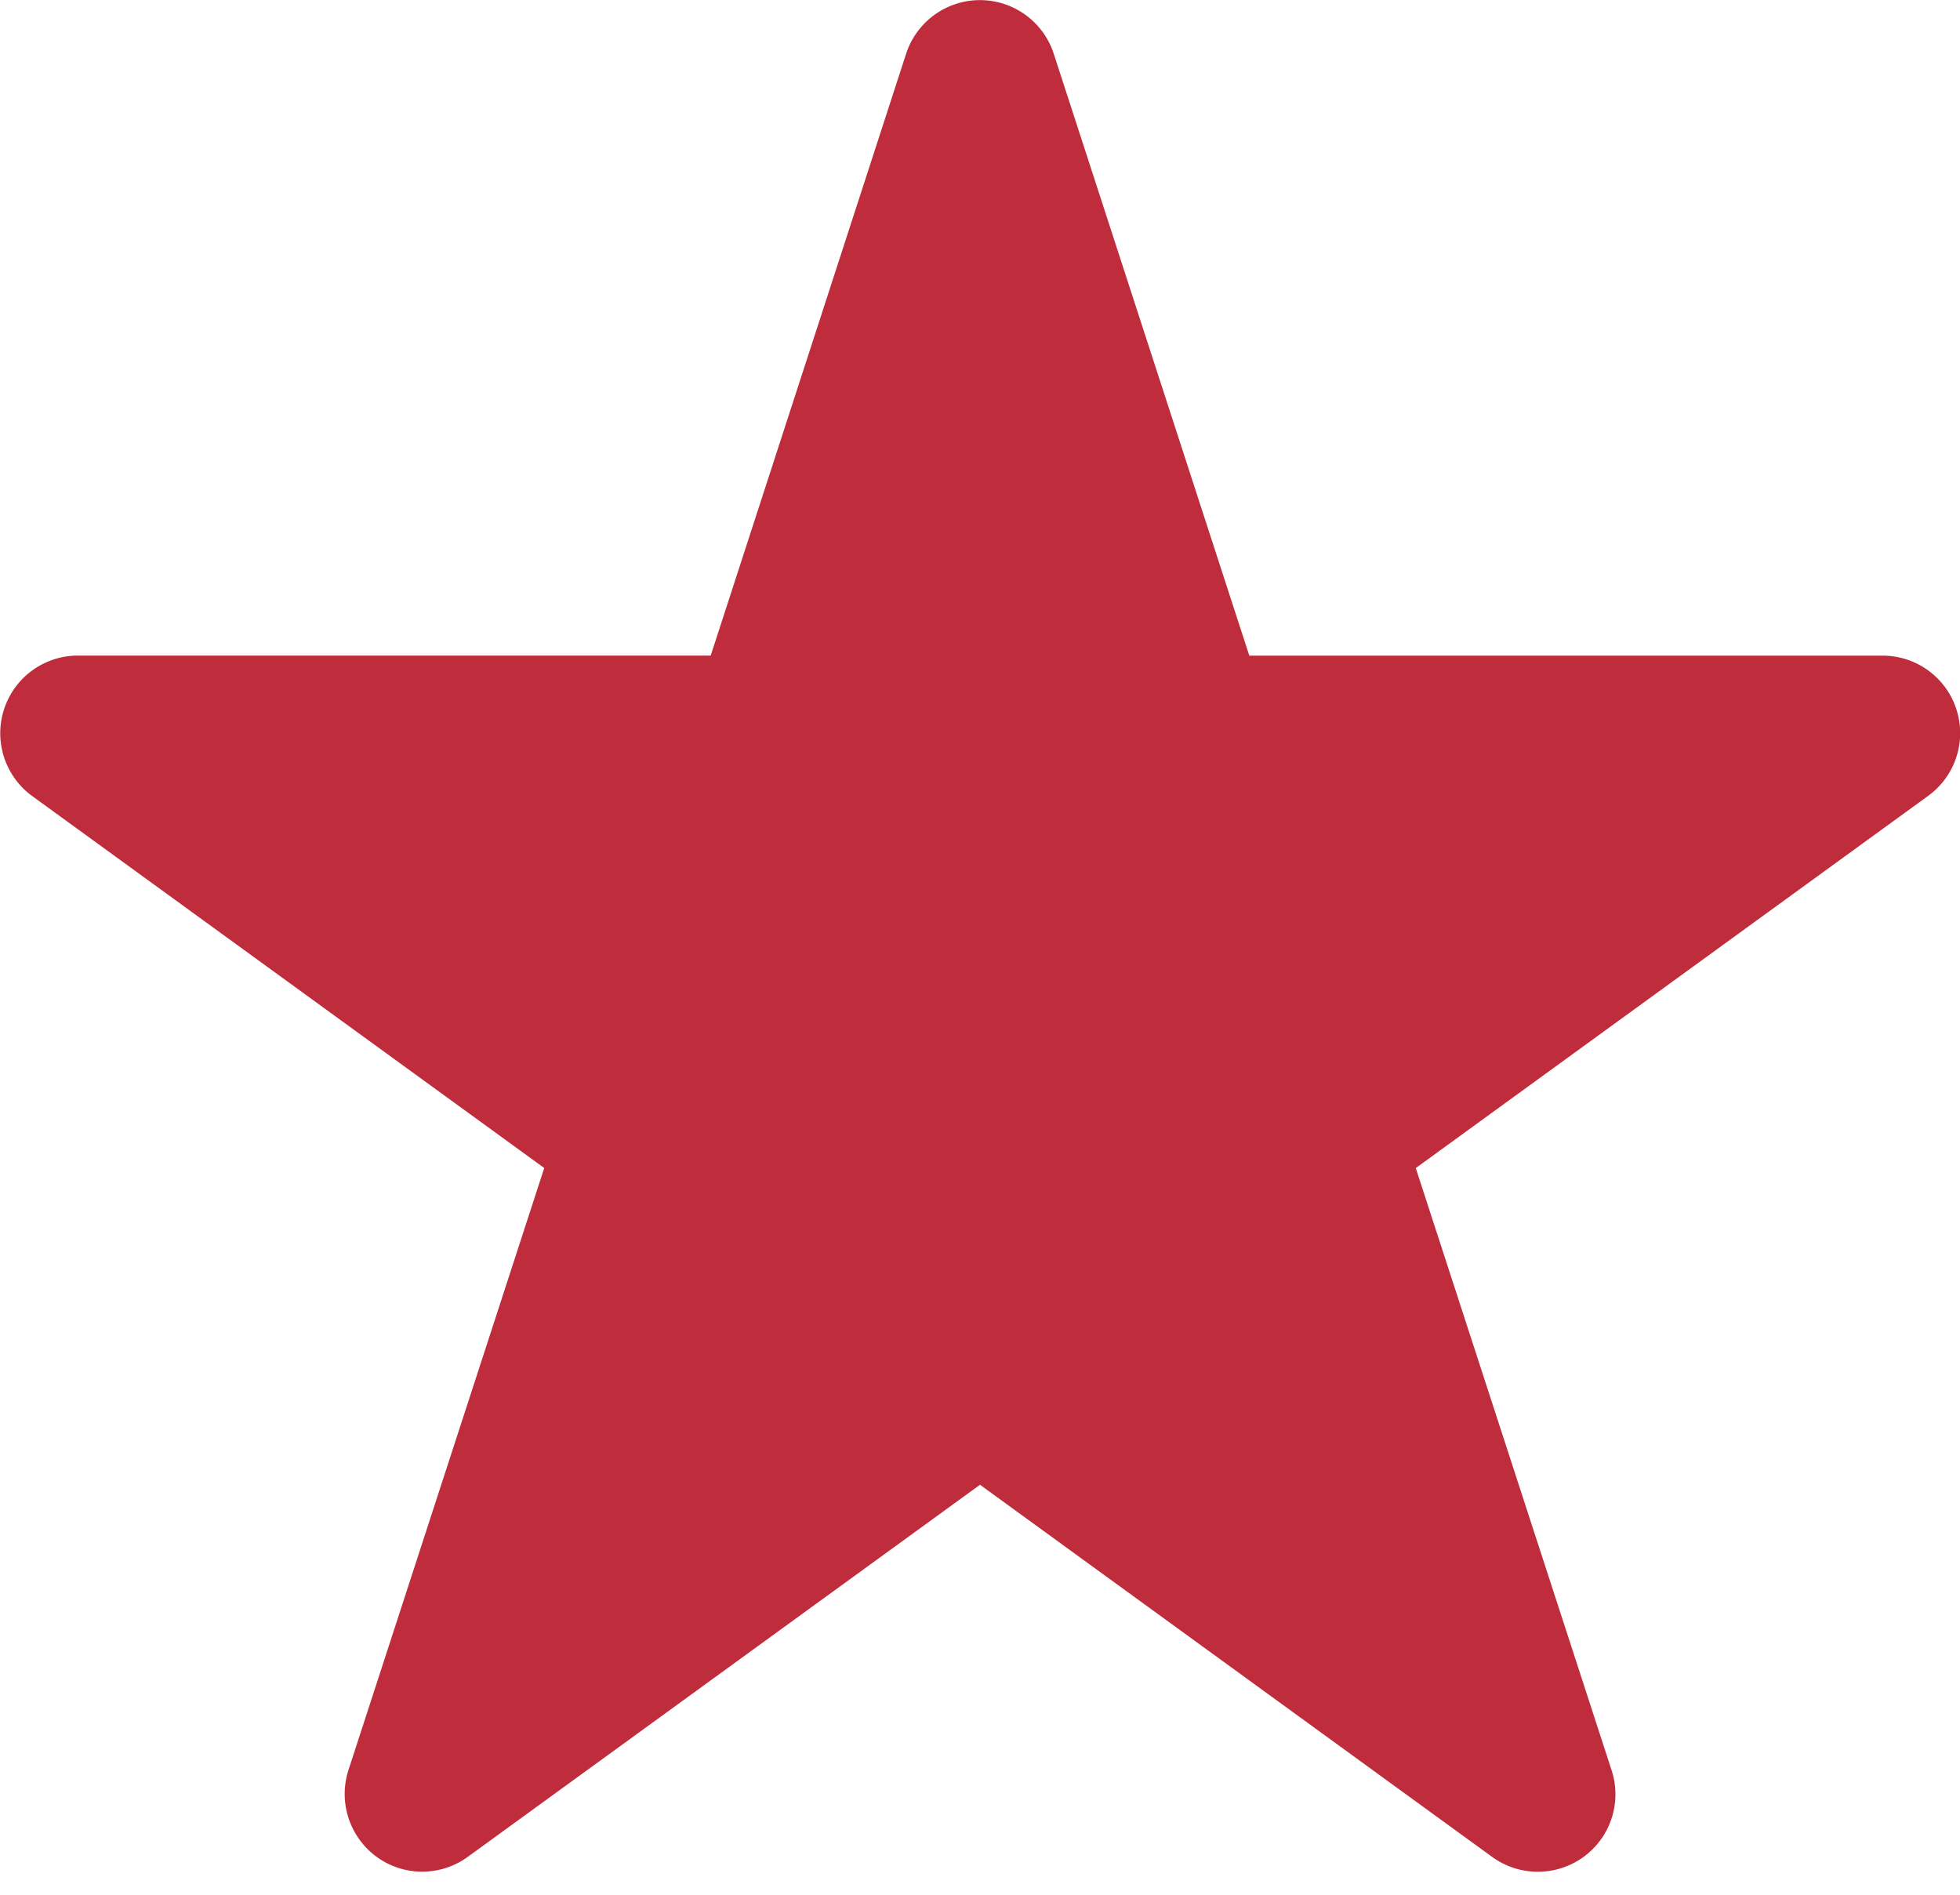 <svg width="30" height="29" viewBox="0 0 30 29" xmlns="http://www.w3.org/2000/svg"><title>Star</title><path d="M23.536 28.648c-.243 0-.489-.076-.697-.227L15 22.725 7.16 28.42a1.185 1.185 0 0 1-1.395 0 1.192 1.192 0 0 1-.432-1.327l2.997-9.216-7.84-5.695a1.189 1.189 0 0 1 .698-2.148h9.69L13.87.82a1.188 1.188 0 0 1 2.258 0l2.994 9.215h9.69a1.186 1.186 0 0 1 .698 2.148l-7.84 5.695 2.997 9.216a1.185 1.185 0 0 1-1.13 1.554" fill="#BF2D3C" fill-rule="evenodd"/></svg>